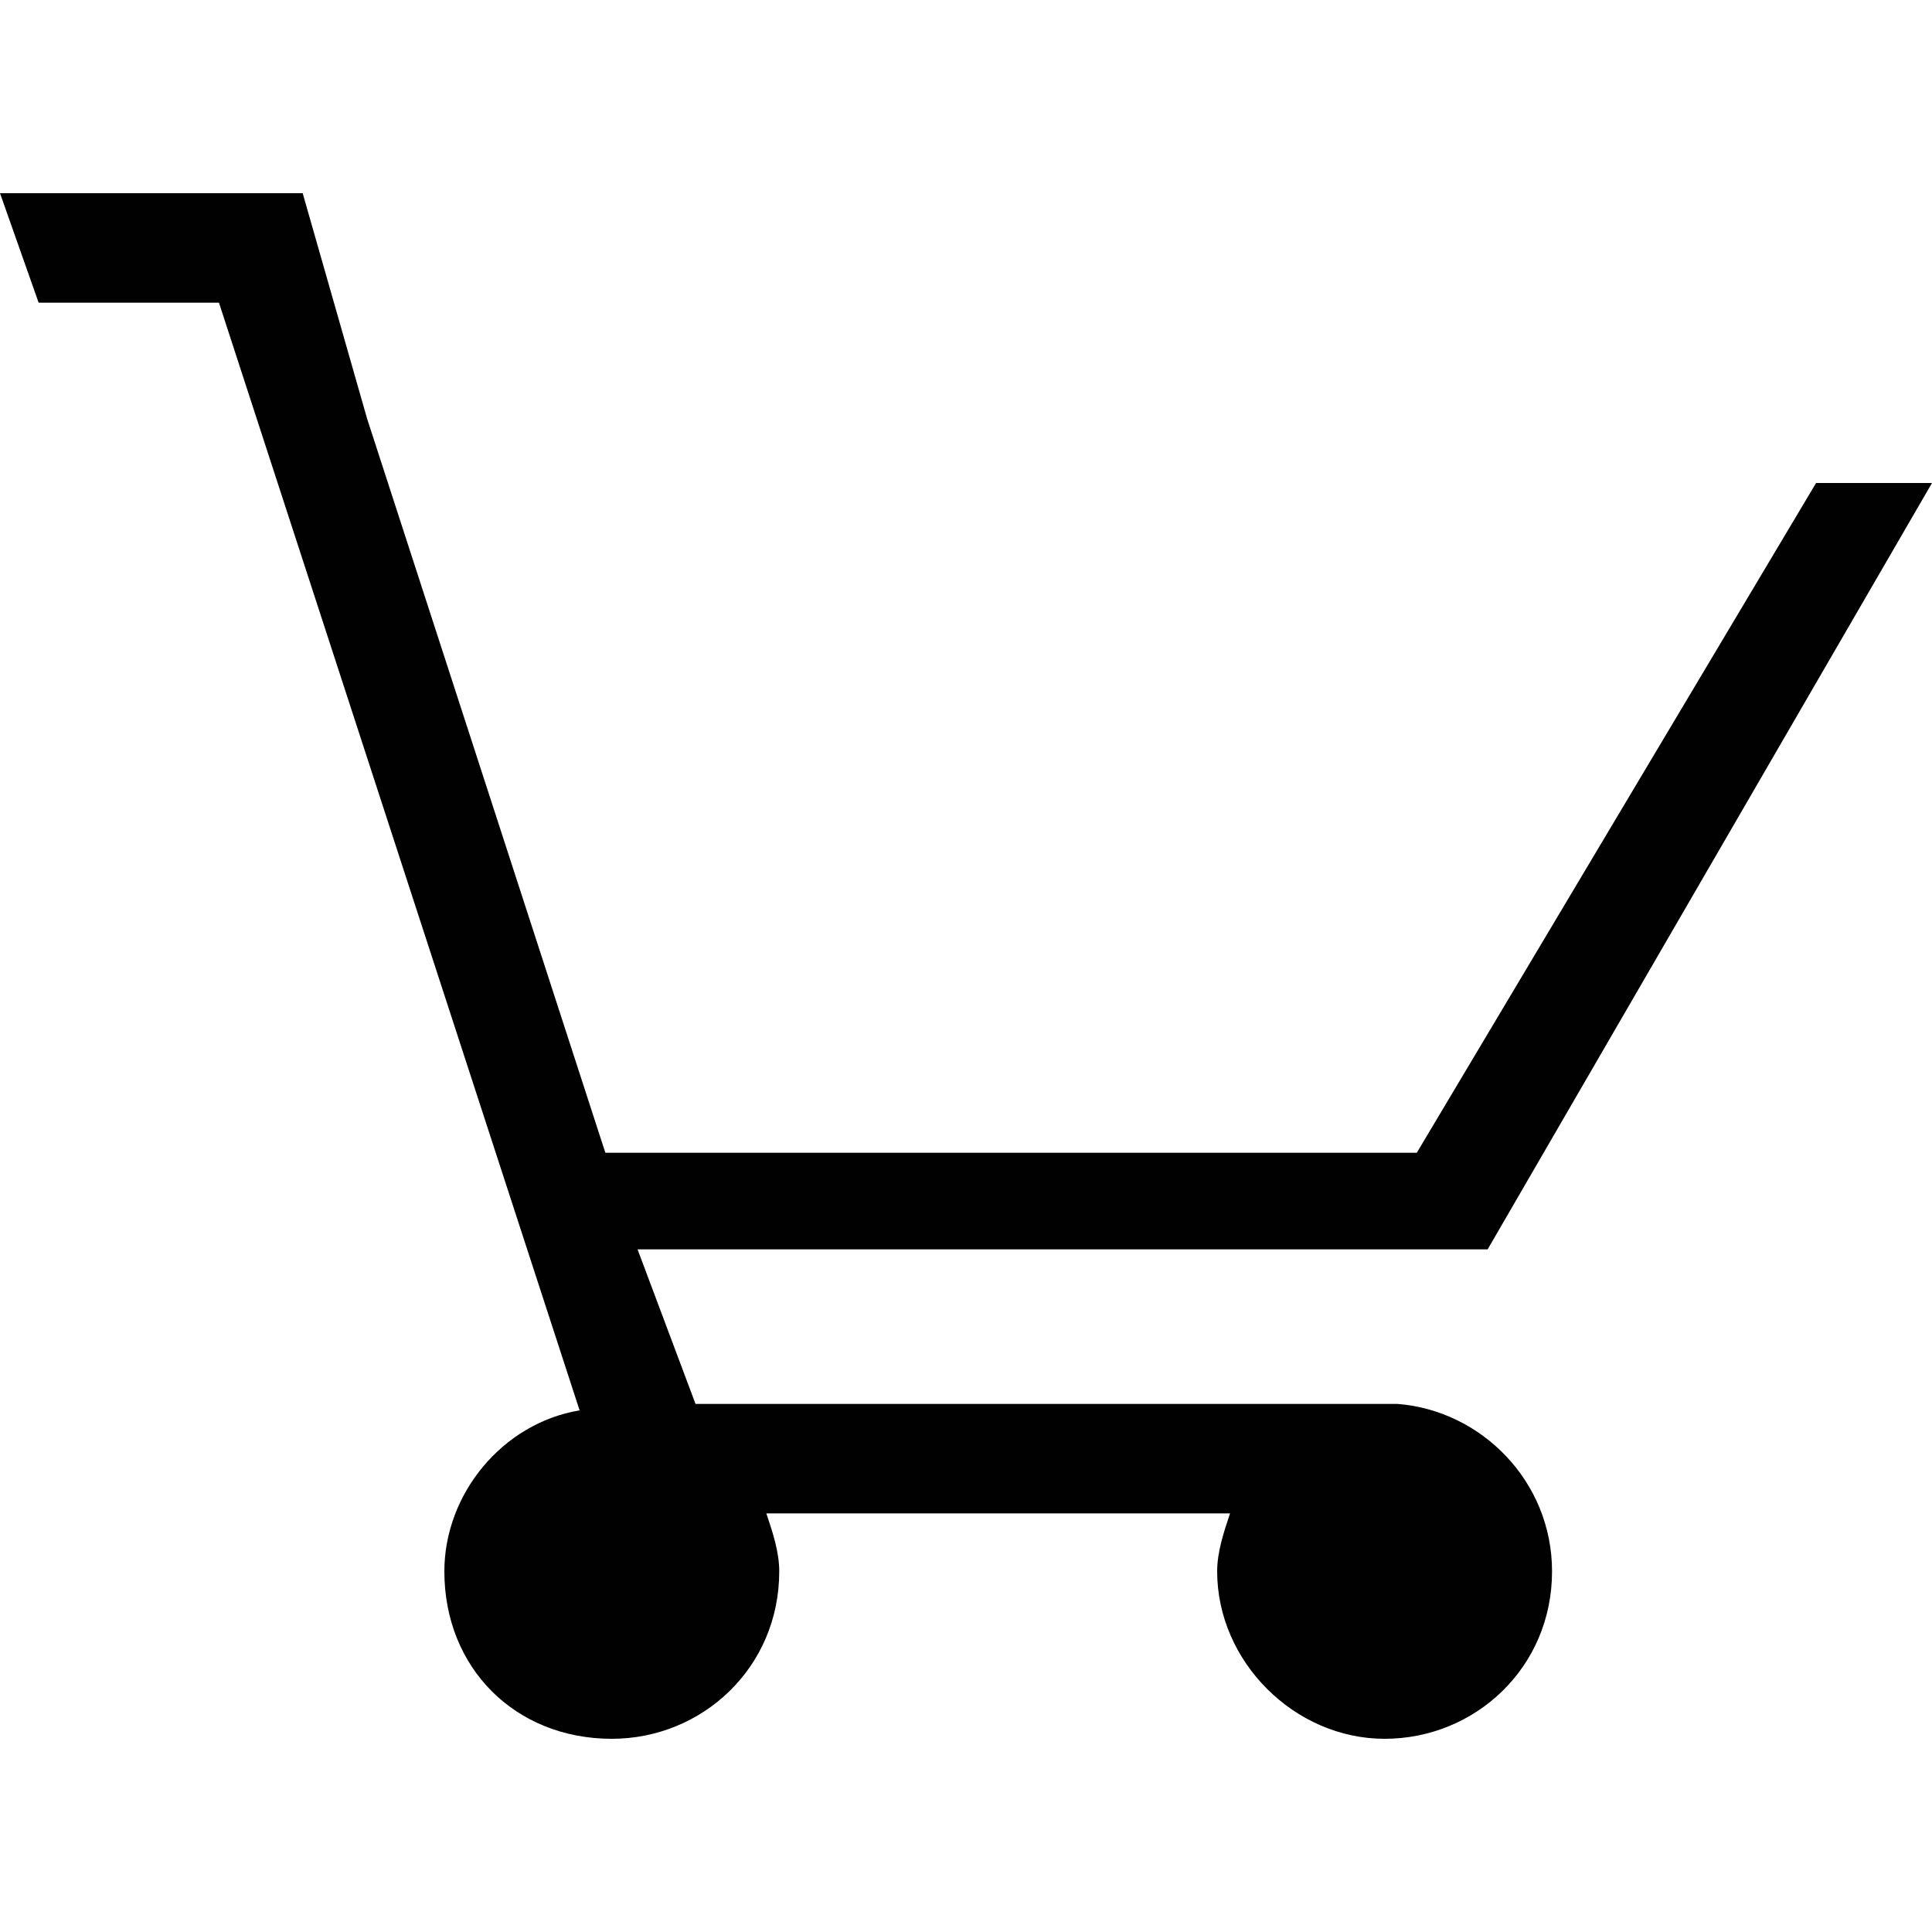 <?xml version="1.0" encoding="utf-8"?>
<!-- Generator: Adobe Illustrator 18.0.0, SVG Export Plug-In . SVG Version: 6.00 Build 0)  -->
<!DOCTYPE svg PUBLIC "-//W3C//DTD SVG 1.0//EN" "http://www.w3.org/TR/2001/REC-SVG-20010904/DTD/svg10.dtd">
<svg version="1.0" xmlns="http://www.w3.org/2000/svg" xmlns:xlink="http://www.w3.org/1999/xlink" x="0px" y="0px"
	 viewBox="0 0 30 30" style="enable-background:new 0 0 30 30;" xml:space="preserve">
<style type="text/css">
	.st0{fill-rule:evenodd;clip-rule:evenodd;}
	.st1{fill:none;}
	.st2{fill:#010101;}
	.st3{fill:#020202;}
</style>
<g id="Layer_1">
</g>
<g id="Layer_2">
	<g id="Your_Icon">
		<path class="st2" d="M30,7.5h-1.8L22,17.9H9.4L5.7,6.5L4.7,3H0l0.6,1.7h2.8L9,21.9c-1.2,0.2-2.1,1.3-2.1,2.5C6.9,25.9,8,27,9.5,27
			c1.4,0,2.6-1.1,2.6-2.6c0-0.3-0.1-0.6-0.2-0.9h7.2c-0.1,0.3-0.2,0.6-0.2,0.9c0,1.4,1.2,2.6,2.6,2.6c1.4,0,2.6-1.1,2.6-2.6
			c0-1.4-1.1-2.5-2.4-2.6c0,0-0.2,0-0.2,0l-10.7,0l-0.9-2.4h13.2L30,7.5z"/>
	</g>
</g>
</svg>
